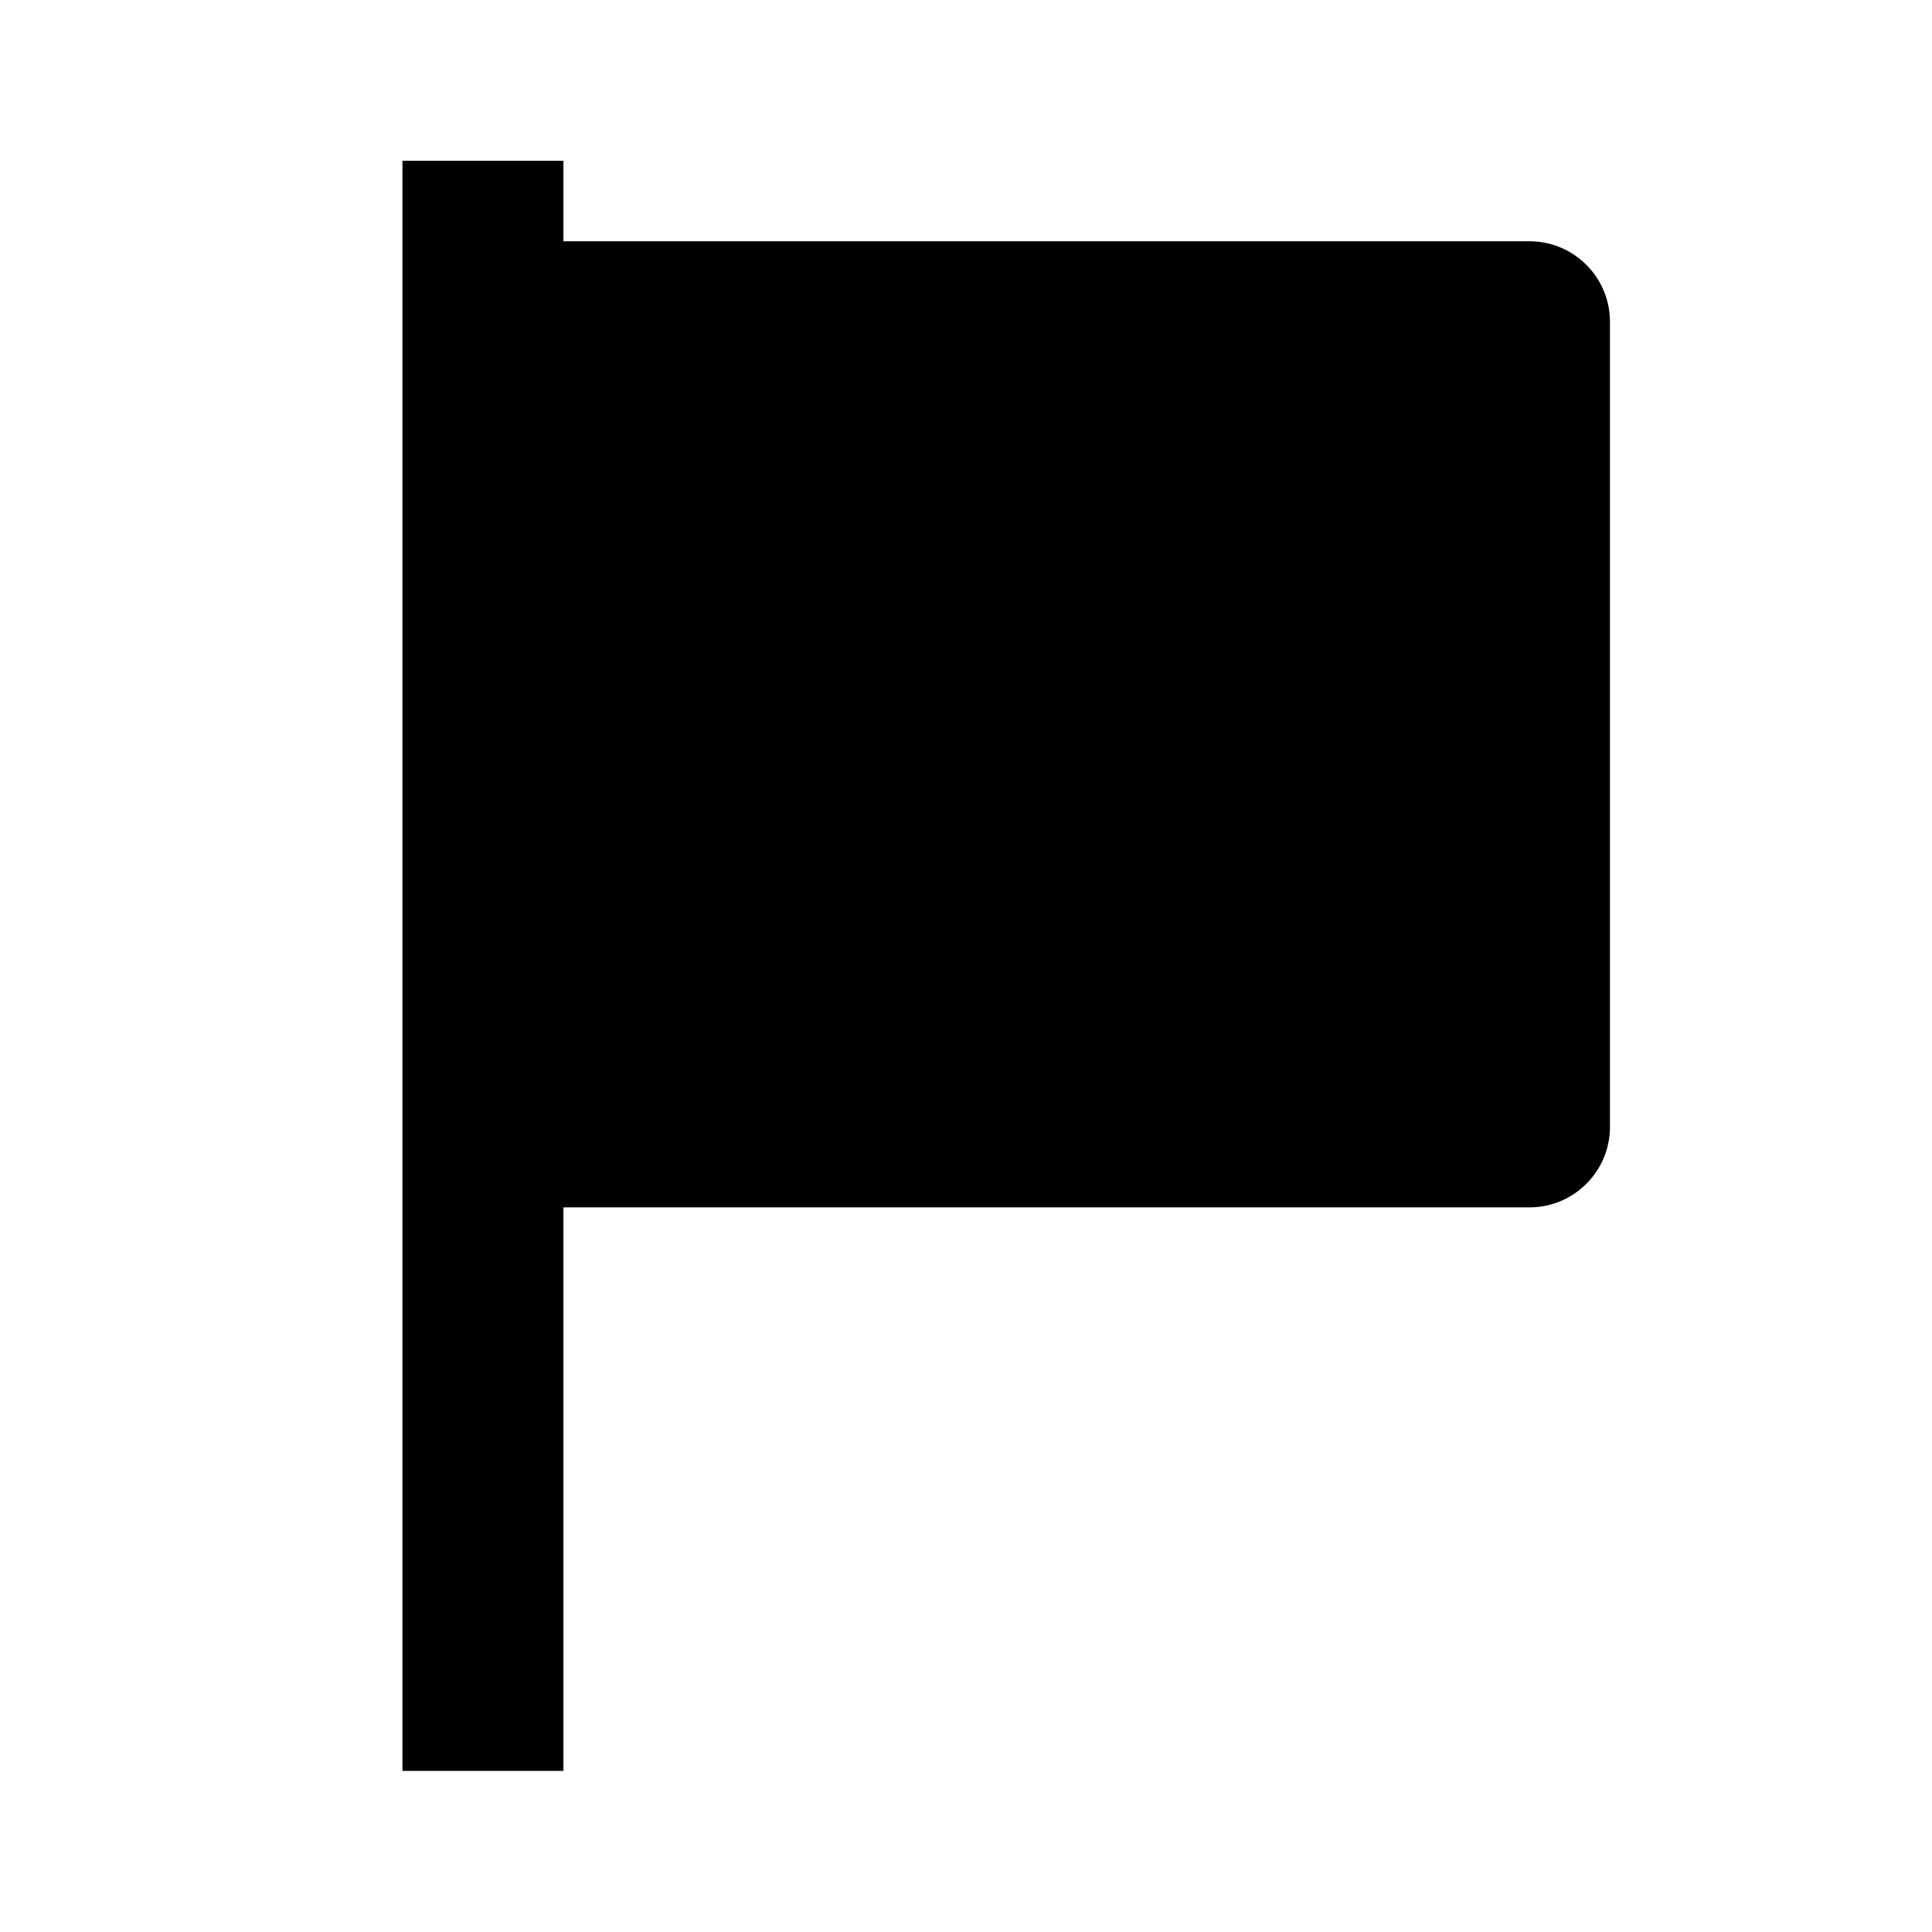 <!-- Generated by IcoMoon.io -->
<svg version="1.1" xmlns="http://www.w3.org/2000/svg" width="16" height="16" viewBox="0 0 16 16">
<title>bxs-flag</title>
<path d="M3.333 1.333v13.333h1.333v-4.667h8c0.368 0 0.667-0.298 0.667-0.667v0-6.667c0-0.368-0.298-0.667-0.667-0.667v0h-8v-0.667h-1.333z"></path>
</svg>
